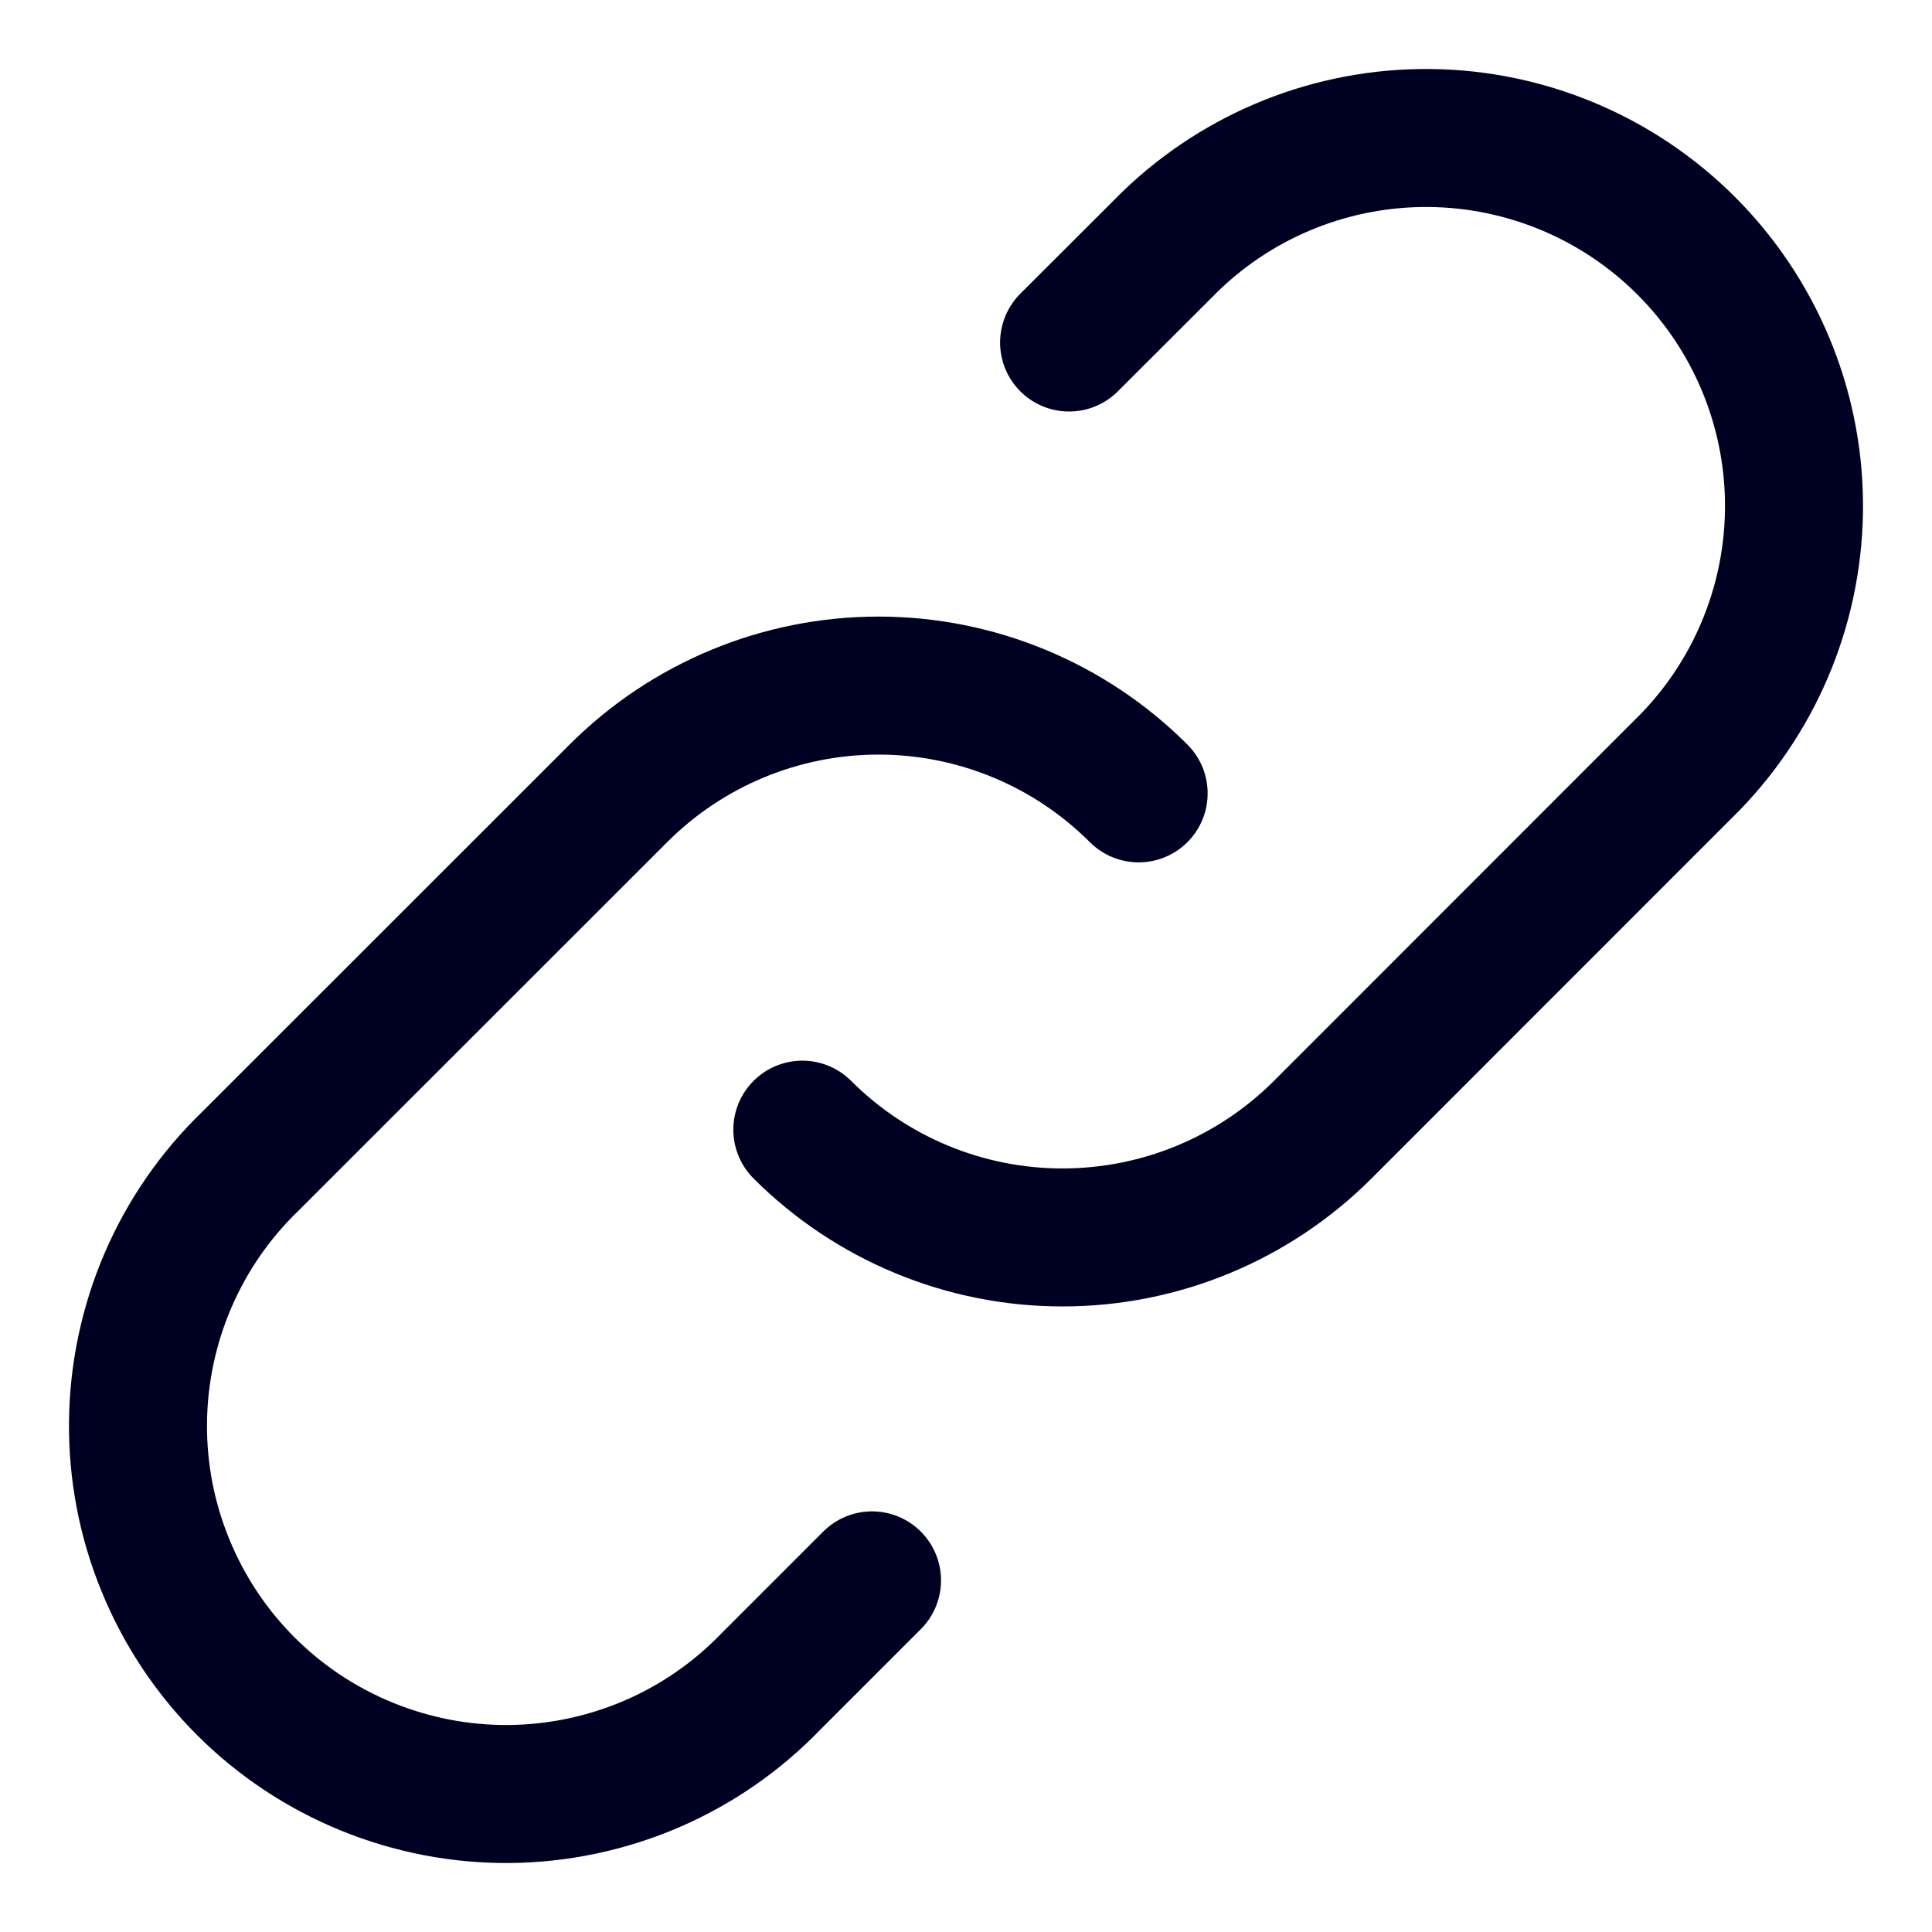 <svg width="14" height="14" viewBox="0 0 14 14" fill="none" xmlns="http://www.w3.org/2000/svg">
<path d="M8.251 5.749C7.751 5.249 7.073 4.968 6.366 4.968C5.659 4.968 4.981 5.249 4.481 5.749L1.814 8.415C1.559 8.661 1.356 8.955 1.216 9.281C1.077 9.606 1.003 9.956 1 10.31C0.997 10.664 1.064 11.015 1.199 11.343C1.333 11.671 1.531 11.969 1.781 12.219C2.031 12.469 2.329 12.667 2.657 12.801C2.985 12.935 3.336 13.003 3.69 13C4.044 12.997 4.394 12.923 4.719 12.784C5.045 12.644 5.339 12.441 5.585 12.186L6.319 11.452M5.814 8.186C6.314 8.686 6.992 8.967 7.699 8.967C8.407 8.967 9.085 8.686 9.585 8.186L12.251 5.519C12.737 5.016 13.006 4.343 13 3.643C12.994 2.944 12.713 2.275 12.219 1.781C11.725 1.287 11.056 1.006 10.357 1C9.657 0.994 8.984 1.263 8.481 1.749L7.747 2.482" stroke="#000022" stroke-linecap="round" stroke-linejoin="round"/>
</svg>
